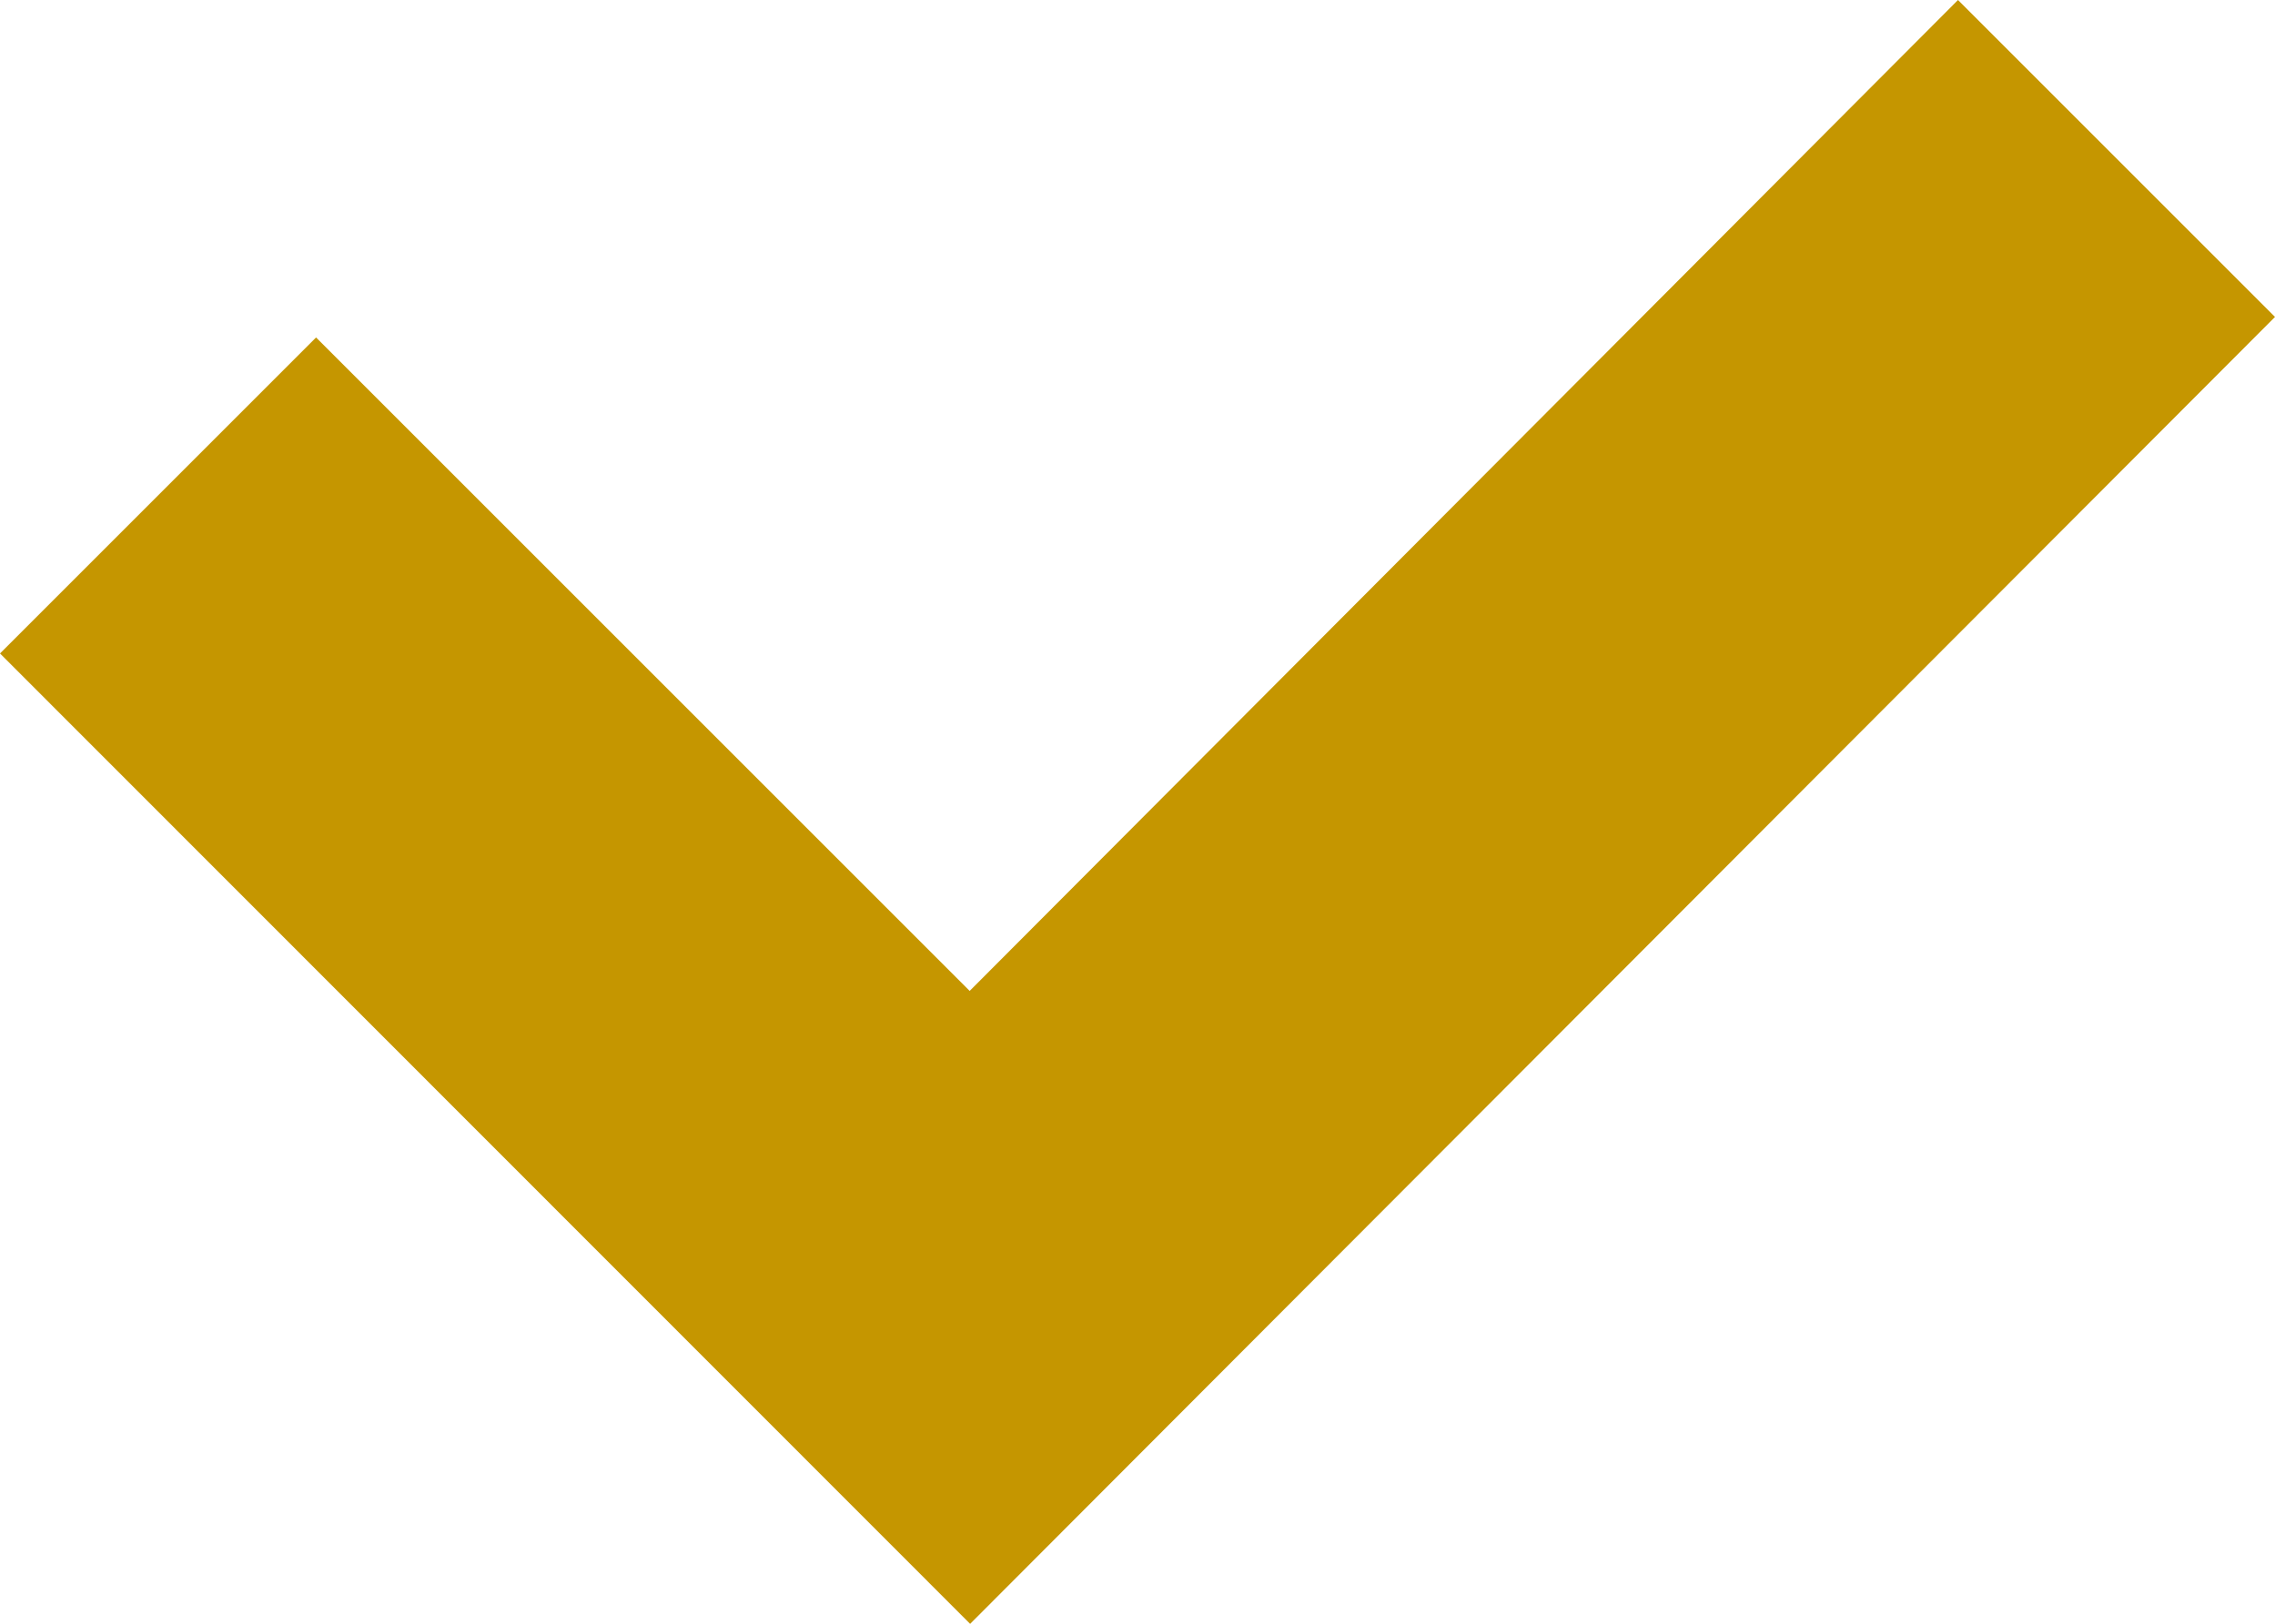 <svg xmlns="http://www.w3.org/2000/svg" viewBox="0 0 48.73 34.79"><defs><style>.cls-1{fill:#c59600;fill-rule:evenodd;}</style></defs><g id="Layer_2" data-name="Layer 2"><g id="レイヤー_1" data-name="レイヤー 1"><path class="cls-1" d="M0,14,6.77,7.23l14,14L41.94,0l6.79,6.79-27.95,28Z"/></g></g></svg>